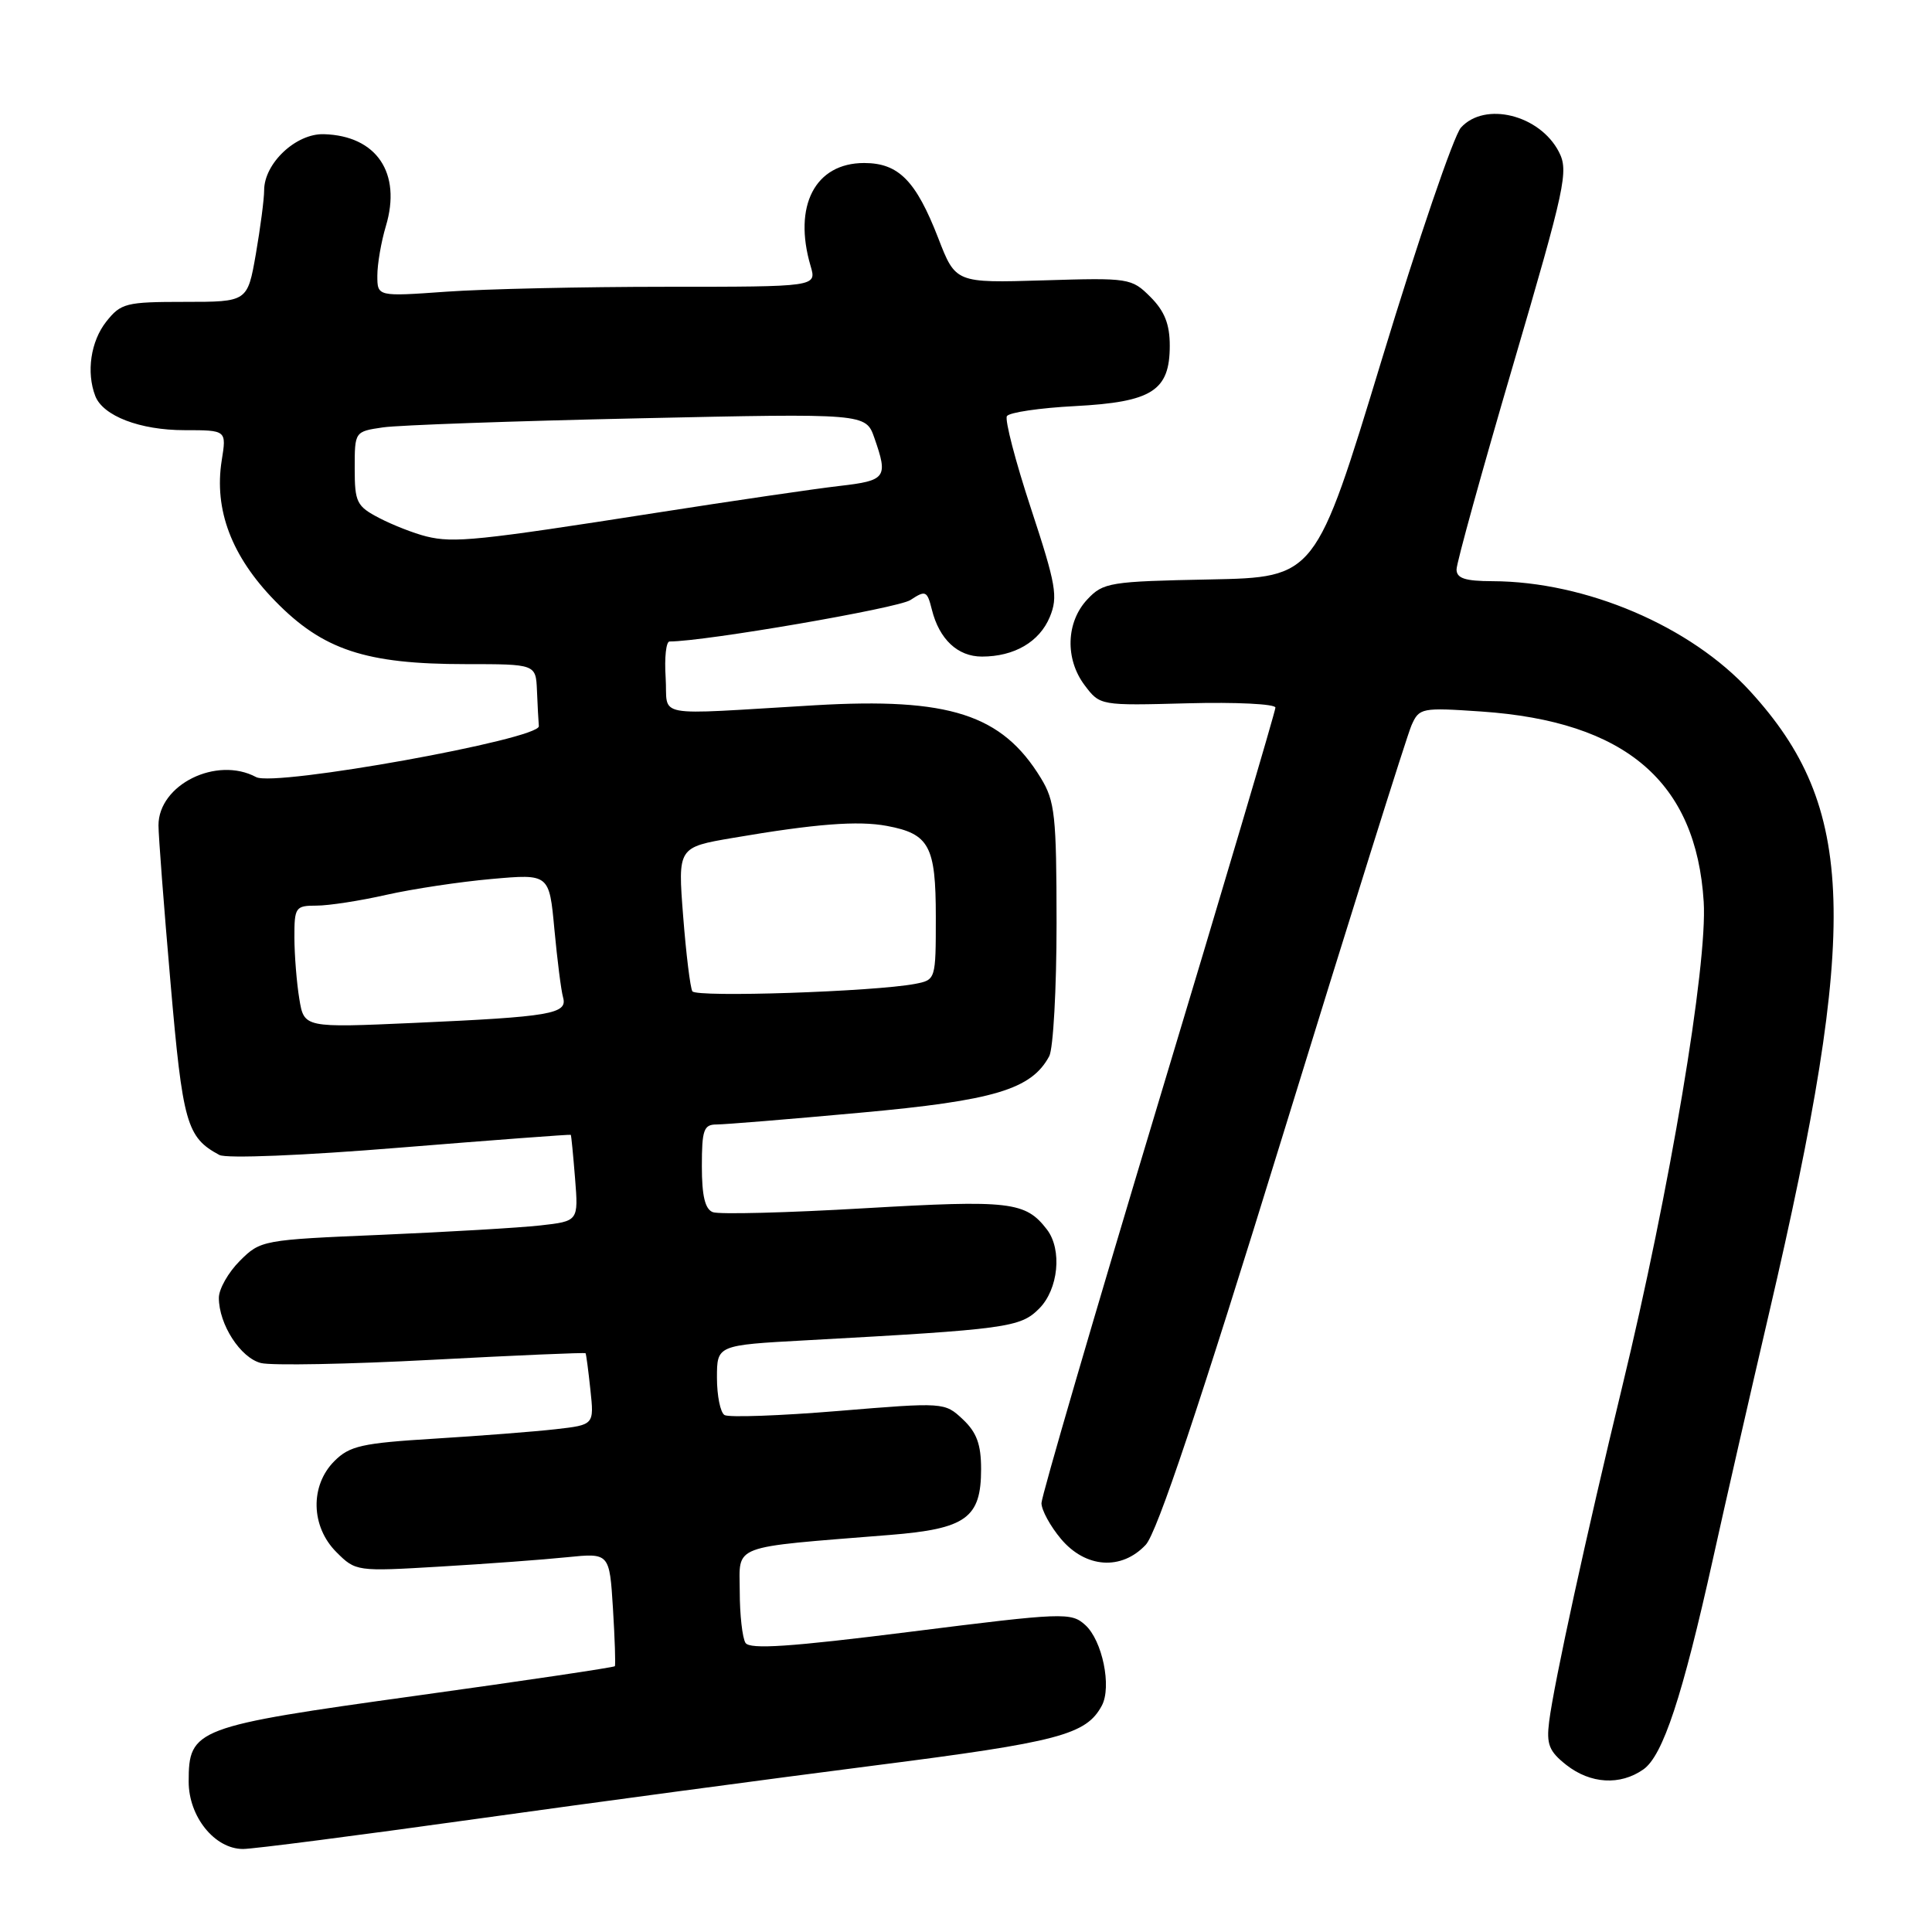 <?xml version="1.0" encoding="UTF-8" standalone="no"?>
<!DOCTYPE svg PUBLIC "-//W3C//DTD SVG 1.1//EN" "http://www.w3.org/Graphics/SVG/1.1/DTD/svg11.dtd" >
<svg xmlns="http://www.w3.org/2000/svg" xmlns:xlink="http://www.w3.org/1999/xlink" version="1.1" viewBox="0 0 256 256">
 <g >
 <path fill="currentColor"
d=" M 63.00 241.03 C 78.68 238.84 102.49 235.65 115.93 233.93 C 140.31 230.82 143.93 229.86 146.00 226.00 C 147.33 223.51 146.07 217.37 143.80 215.32 C 141.93 213.63 140.95 213.66 120.69 216.21 C 104.66 218.23 99.36 218.58 98.78 217.69 C 98.37 217.03 98.02 213.97 98.02 210.88 C 98.00 204.56 96.53 205.11 117.89 203.39 C 128.01 202.58 130.00 201.15 130.00 194.67 C 130.00 191.39 129.42 189.80 127.58 188.07 C 125.17 185.81 125.10 185.80 111.08 186.96 C 103.34 187.60 96.55 187.84 96.00 187.50 C 95.45 187.16 95.00 184.94 95.00 182.56 C 95.00 178.24 95.00 178.24 106.75 177.60 C 133.44 176.14 135.19 175.90 137.68 173.41 C 140.25 170.85 140.77 165.58 138.72 162.91 C 135.88 159.22 133.85 158.98 114.55 160.10 C 104.31 160.70 95.27 160.93 94.46 160.62 C 93.42 160.23 93.00 158.46 93.00 154.53 C 93.00 149.71 93.25 149.00 94.95 149.00 C 96.03 149.00 104.59 148.30 113.99 147.44 C 131.75 145.83 136.67 144.35 139.03 139.95 C 139.56 138.95 140.00 131.01 140.00 122.32 C 139.99 108.07 139.79 106.16 137.92 103.10 C 132.77 94.66 125.78 92.41 108.00 93.45 C 85.97 94.74 88.55 95.22 88.20 89.75 C 88.03 87.14 88.26 85.00 88.72 85.00 C 93.38 85.00 118.97 80.59 120.63 79.51 C 122.65 78.18 122.85 78.27 123.48 80.79 C 124.46 84.71 126.90 87.00 130.11 87.00 C 134.40 87.00 137.74 85.05 139.11 81.74 C 140.21 79.07 139.94 77.49 136.61 67.38 C 134.55 61.13 133.12 55.62 133.42 55.14 C 133.72 54.65 137.78 54.05 142.45 53.81 C 152.66 53.27 155.00 51.78 155.00 45.80 C 155.00 42.96 154.31 41.22 152.44 39.35 C 149.94 36.85 149.61 36.80 138.25 37.15 C 126.62 37.50 126.62 37.50 124.31 31.52 C 121.36 23.93 119.06 21.60 114.50 21.60 C 108.01 21.60 105.06 27.27 107.41 35.25 C 108.22 38.00 108.22 38.00 88.26 38.00 C 77.29 38.00 64.19 38.29 59.15 38.65 C 50.00 39.30 50.00 39.30 50.00 36.52 C 50.00 34.98 50.51 32.03 51.13 29.96 C 53.24 22.92 49.90 17.98 42.91 17.78 C 39.22 17.67 35.00 21.64 35.00 25.22 C 35.00 26.39 34.50 30.19 33.90 33.67 C 32.79 40.00 32.79 40.00 24.47 40.00 C 16.67 40.00 16.02 40.17 14.07 42.63 C 12.02 45.24 11.42 49.32 12.62 52.46 C 13.64 55.12 18.55 57.00 24.46 57.00 C 30.02 57.00 30.02 57.00 29.38 61.00 C 28.34 67.54 30.68 73.72 36.44 79.62 C 42.77 86.12 48.44 88.00 61.68 88.00 C 71.00 88.00 71.00 88.00 71.15 91.50 C 71.23 93.42 71.34 95.55 71.40 96.22 C 71.54 97.95 36.40 104.29 33.94 102.97 C 28.70 100.16 21.00 103.97 21.00 109.36 C 21.00 110.71 21.71 120.07 22.59 130.16 C 24.21 148.88 24.73 150.71 29.07 153.04 C 29.99 153.53 40.15 153.12 53.08 152.06 C 65.41 151.06 75.56 150.30 75.63 150.37 C 75.70 150.44 75.95 153.05 76.20 156.16 C 76.65 161.81 76.65 161.81 71.57 162.38 C 68.78 162.69 59.31 163.24 50.53 163.62 C 34.79 164.28 34.52 164.33 31.78 167.07 C 30.25 168.60 29.00 170.80 29.00 171.97 C 29.00 175.49 31.87 179.93 34.58 180.61 C 35.98 180.96 46.19 180.77 57.28 180.18 C 68.37 179.59 77.51 179.20 77.59 179.31 C 77.67 179.41 77.96 181.59 78.23 184.15 C 78.73 188.80 78.73 188.80 73.62 189.38 C 70.80 189.70 63.57 190.26 57.56 190.63 C 47.96 191.22 46.33 191.58 44.31 193.60 C 41.06 196.85 41.18 202.28 44.58 205.67 C 47.13 208.22 47.26 208.24 58.33 207.58 C 64.47 207.22 72.03 206.66 75.13 206.34 C 80.76 205.77 80.76 205.77 81.22 213.13 C 81.47 217.19 81.58 220.63 81.47 220.78 C 81.36 220.94 69.52 222.70 55.16 224.69 C 25.82 228.76 25.00 229.07 25.00 236.08 C 25.00 240.72 28.45 245.00 32.20 245.00 C 33.47 245.01 47.32 243.22 63.00 241.03 Z  M 217.75 234.46 C 220.34 232.65 222.92 224.84 226.99 206.50 C 228.57 199.35 231.91 184.72 234.41 174.00 C 246.43 122.42 245.96 106.97 231.90 91.59 C 224.03 82.97 210.16 77.05 197.75 77.01 C 194.13 77.00 193.00 76.63 193.00 75.45 C 193.00 74.60 196.37 62.42 200.49 48.38 C 207.44 24.68 207.87 22.66 206.56 20.12 C 204.02 15.21 196.75 13.41 193.58 16.91 C 192.64 17.95 187.91 31.79 183.09 47.66 C 174.32 76.50 174.32 76.50 160.31 76.78 C 147.07 77.04 146.18 77.18 144.09 79.41 C 141.25 82.42 141.10 87.33 143.73 90.81 C 145.76 93.50 145.78 93.50 157.38 93.19 C 163.77 93.02 169.00 93.28 169.00 93.76 C 169.00 94.24 162.03 117.78 153.50 146.07 C 144.98 174.36 138.01 198.25 138.00 199.17 C 138.00 200.09 139.17 202.23 140.59 203.92 C 143.85 207.79 148.60 208.12 151.81 204.70 C 153.31 203.11 158.88 186.46 169.97 150.45 C 178.77 121.88 186.44 97.43 187.03 96.11 C 188.05 93.80 188.35 93.74 196.29 94.28 C 215.42 95.59 224.76 103.59 225.75 119.50 C 226.27 127.85 221.24 157.78 214.94 183.79 C 210.21 203.32 205.92 222.99 205.27 228.11 C 204.89 231.13 205.26 232.06 207.54 233.86 C 210.75 236.38 214.68 236.61 217.75 234.46 Z  M 39.66 132.35 C 39.31 130.23 39.02 126.59 39.01 124.25 C 39.00 120.21 39.15 120.00 41.94 120.00 C 43.55 120.00 47.72 119.36 51.19 118.57 C 54.66 117.79 60.94 116.84 65.14 116.47 C 72.78 115.79 72.78 115.79 73.46 123.14 C 73.84 127.19 74.35 131.25 74.61 132.16 C 75.23 134.35 73.01 134.73 54.90 135.54 C 40.29 136.19 40.29 136.19 39.66 132.35 Z  M 91.74 131.35 C 91.46 130.88 90.91 126.40 90.52 121.38 C 89.81 112.27 89.81 112.27 97.15 111.02 C 108.03 109.16 113.71 108.72 117.53 109.44 C 123.14 110.49 124.00 112.10 124.00 121.49 C 124.00 129.81 123.99 129.84 121.25 130.37 C 115.85 131.40 92.24 132.19 91.74 131.35 Z  M 56.50 71.08 C 54.85 70.67 52.04 69.57 50.25 68.64 C 47.26 67.08 47.00 66.56 47.00 62.06 C 47.00 57.18 47.00 57.18 50.75 56.63 C 52.81 56.33 68.05 55.79 84.61 55.43 C 114.72 54.77 114.72 54.77 115.86 58.03 C 117.70 63.29 117.42 63.68 111.25 64.39 C 108.09 64.75 97.17 66.35 87.00 67.94 C 63.28 71.65 60.13 71.97 56.50 71.08 Z "/>
</g>
</svg>
